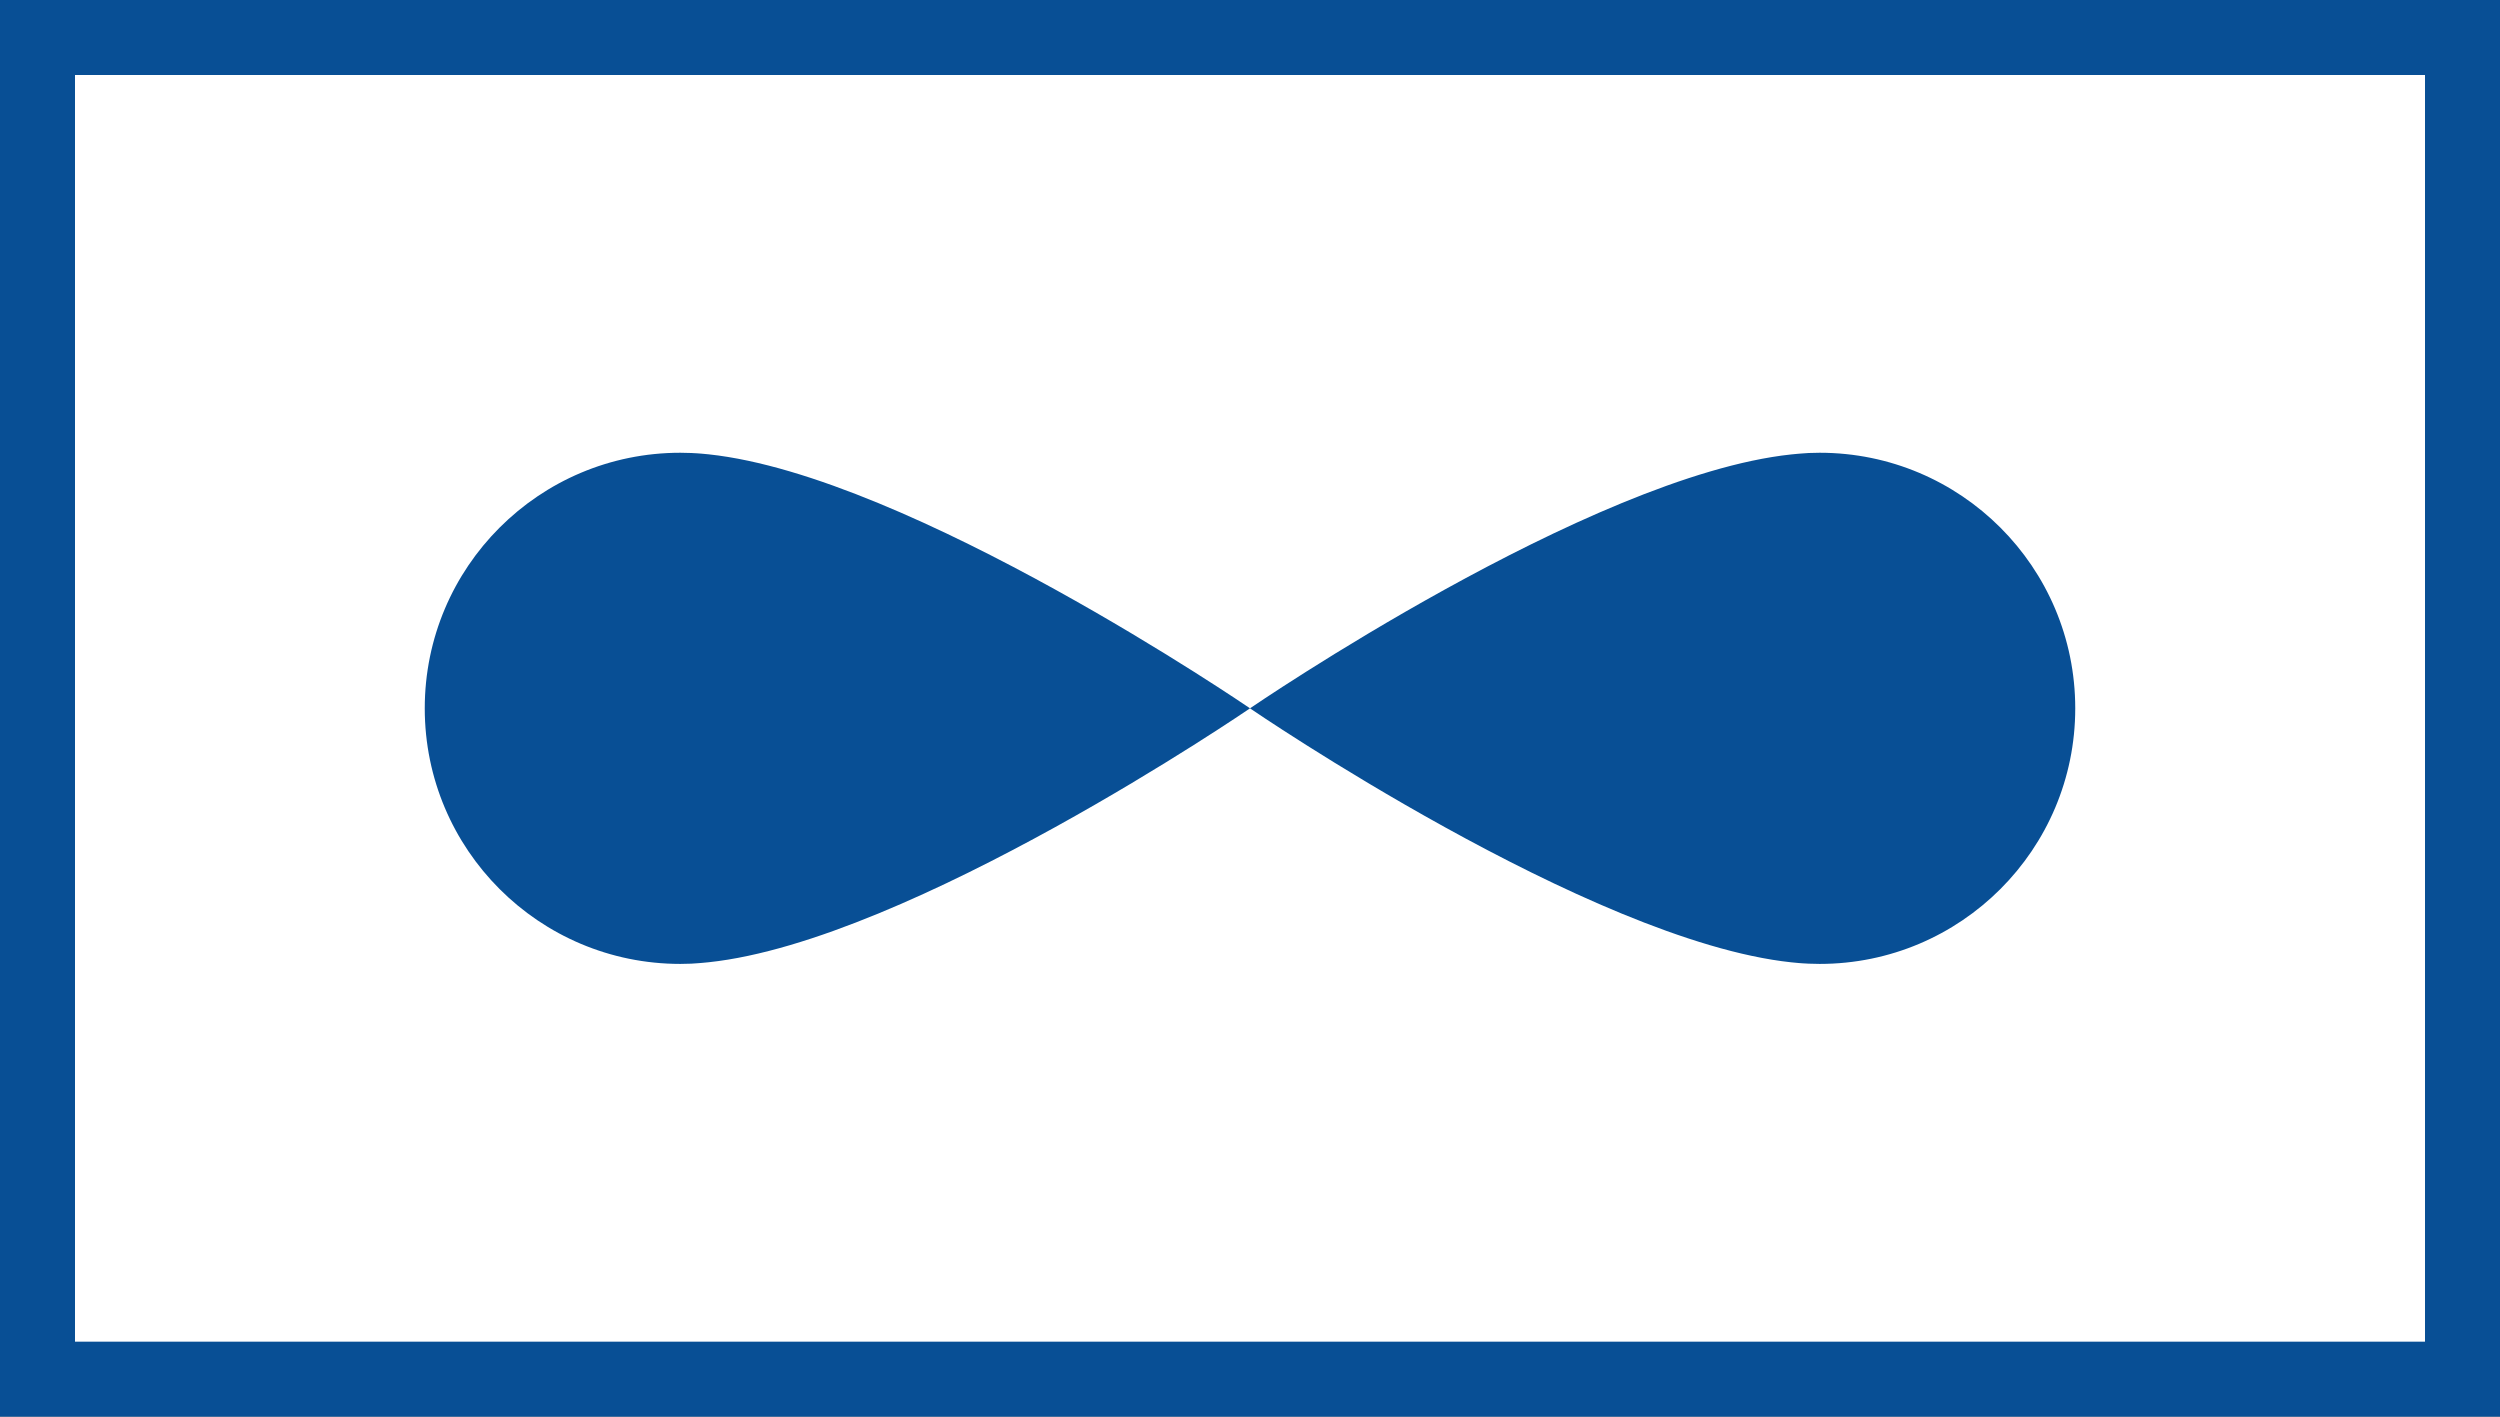 <?xml version="1.0" encoding="utf-8"?>
<!-- Generator: Adobe Illustrator 27.6.0, SVG Export Plug-In . SVG Version: 6.00 Build 0)  -->
<svg version="1.1" id="Layer_1" xmlns="http://www.w3.org/2000/svg" xmlns:xlink="http://www.w3.org/1999/xlink" x="0px" y="0px"
	 viewBox="0 0 300 170" style="enable-background:new 0 0 300 170;" xml:space="preserve">
<rect x="0" y="0" width="300" height="170" fill="#808080" stroke="none"/>
<style type="text/css">
	.st0{fill:#FFFFFF;}
	.st1{fill:#084F95;}
	.st2{fill:none;stroke:#084F95;stroke-width:9;stroke-miterlimit:10;}
	.st3{fill:none;stroke:#084F95;stroke-width:11;stroke-miterlimit:10;}
</style>
<g>
	<rect x="4.5" y="4.5" class="st0" width="291" height="161"/>
	<path class="st1" d="M291,9v152H9V9H291 M300,0H0v170h300V0L300,0z"/>
</g>
<path class="st1" d="M83.68,115.59c0.17-0.01,0.34-0.03,0.52-0.04c0.28-0.02,0.56-0.05,0.84-0.08C109.24,112.9,150,85,150,85
	s-40.76-27.9-64.96-30.48c-0.28-0.03-0.56-0.05-0.84-0.08c-0.17-0.01-0.35-0.03-0.52-0.04c-0.24-0.02-0.48-0.03-0.73-0.04
	c-0.44-0.02-0.88-0.03-1.31-0.03c-16.94,0-30.67,13.73-30.67,30.67c0,16.94,13.73,30.67,30.67,30.67c0.43,0,0.87-0.01,1.31-0.03
	C83.2,115.62,83.44,115.61,83.68,115.59z"/>
<path class="st1" d="M216.32,54.41c-0.17,0.01-0.34,0.03-0.52,0.04c-0.28,0.02-0.56,0.05-0.84,0.08C190.76,57.1,150,85,150,85
	s40.76,27.9,64.96,30.48c0.28,0.03,0.56,0.05,0.84,0.08c0.17,0.01,0.35,0.03,0.52,0.04c0.24,0.02,0.48,0.03,0.73,0.04
	c0.44,0.02,0.88,0.03,1.31,0.03c16.94,0,30.67-13.73,30.67-30.67c0-16.94-13.73-30.67-30.67-30.67c-0.43,0-0.87,0.01-1.31,0.03
	C216.8,54.38,216.56,54.39,216.32,54.41z"/>
</svg>
